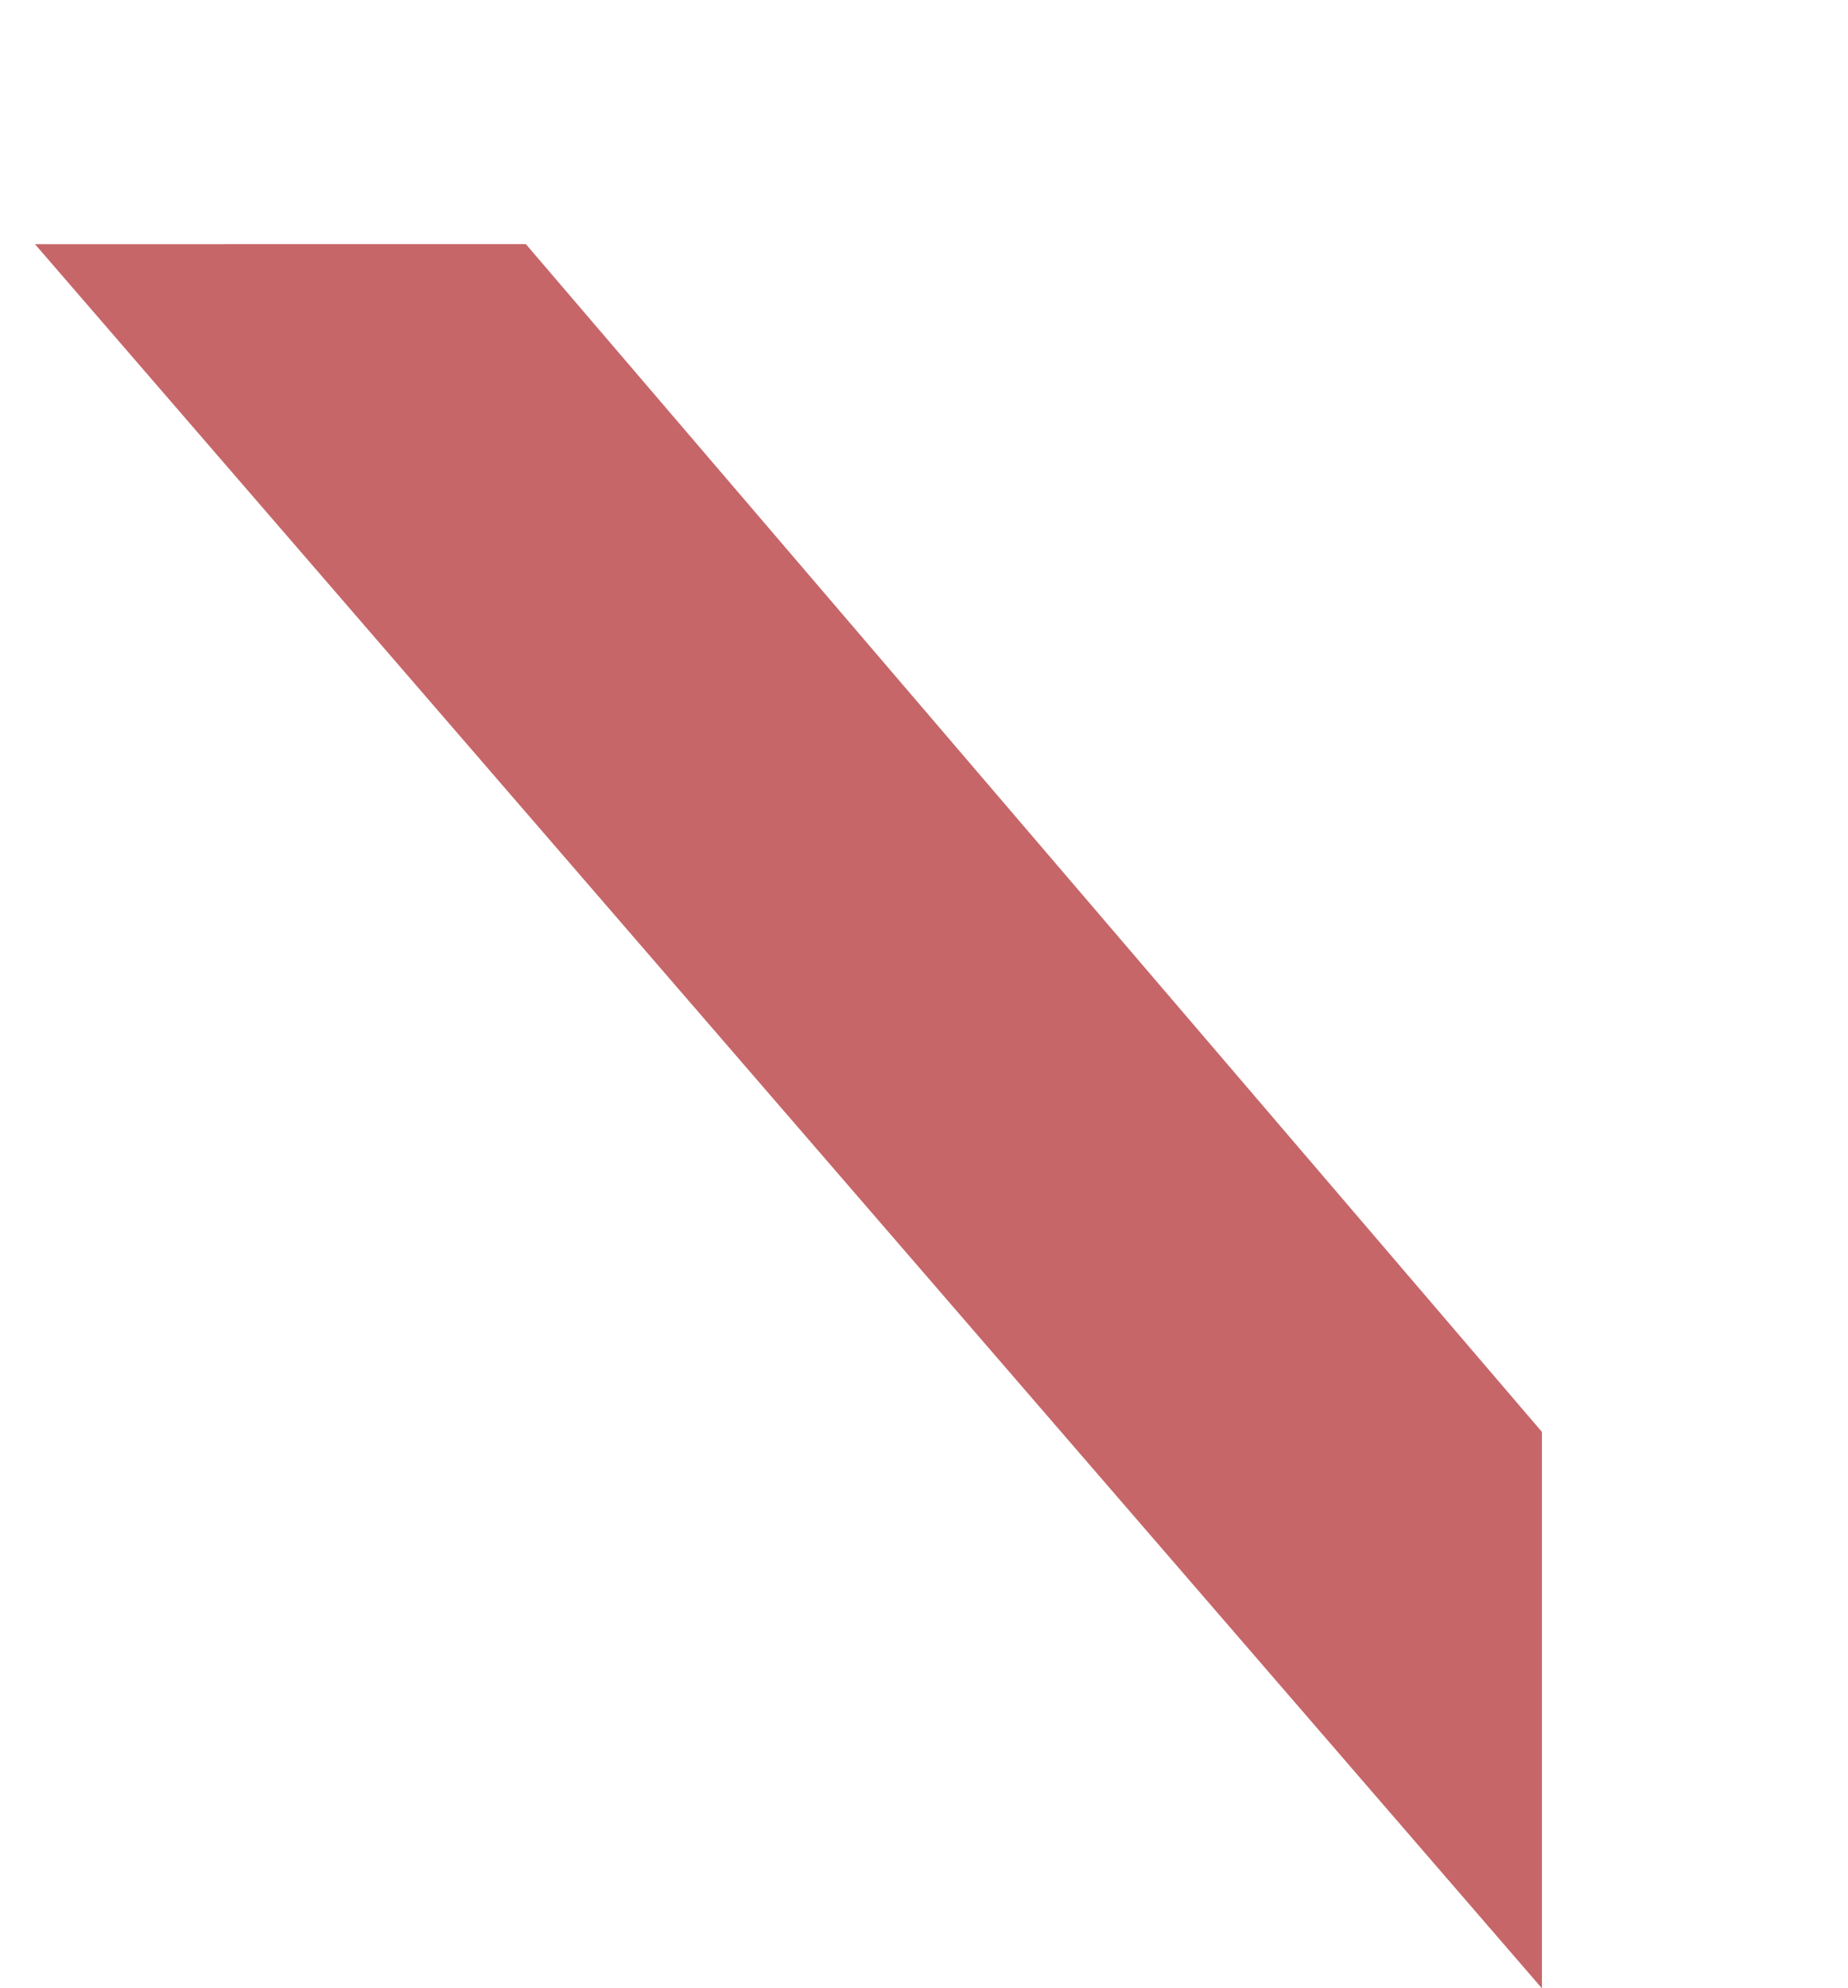 <svg xmlns="http://www.w3.org/2000/svg" width="33.882" height="36.45" viewBox="0 0 33.882 36.45">
  <path id="Path_7893" data-name="Path 7893" d="M2.1-4.411,8.789,1.611,8.063,30.258l-6.825,7.58Z" transform="translate(2.032 9.159) rotate(-42)" fill="#c66669"/>
</svg>
